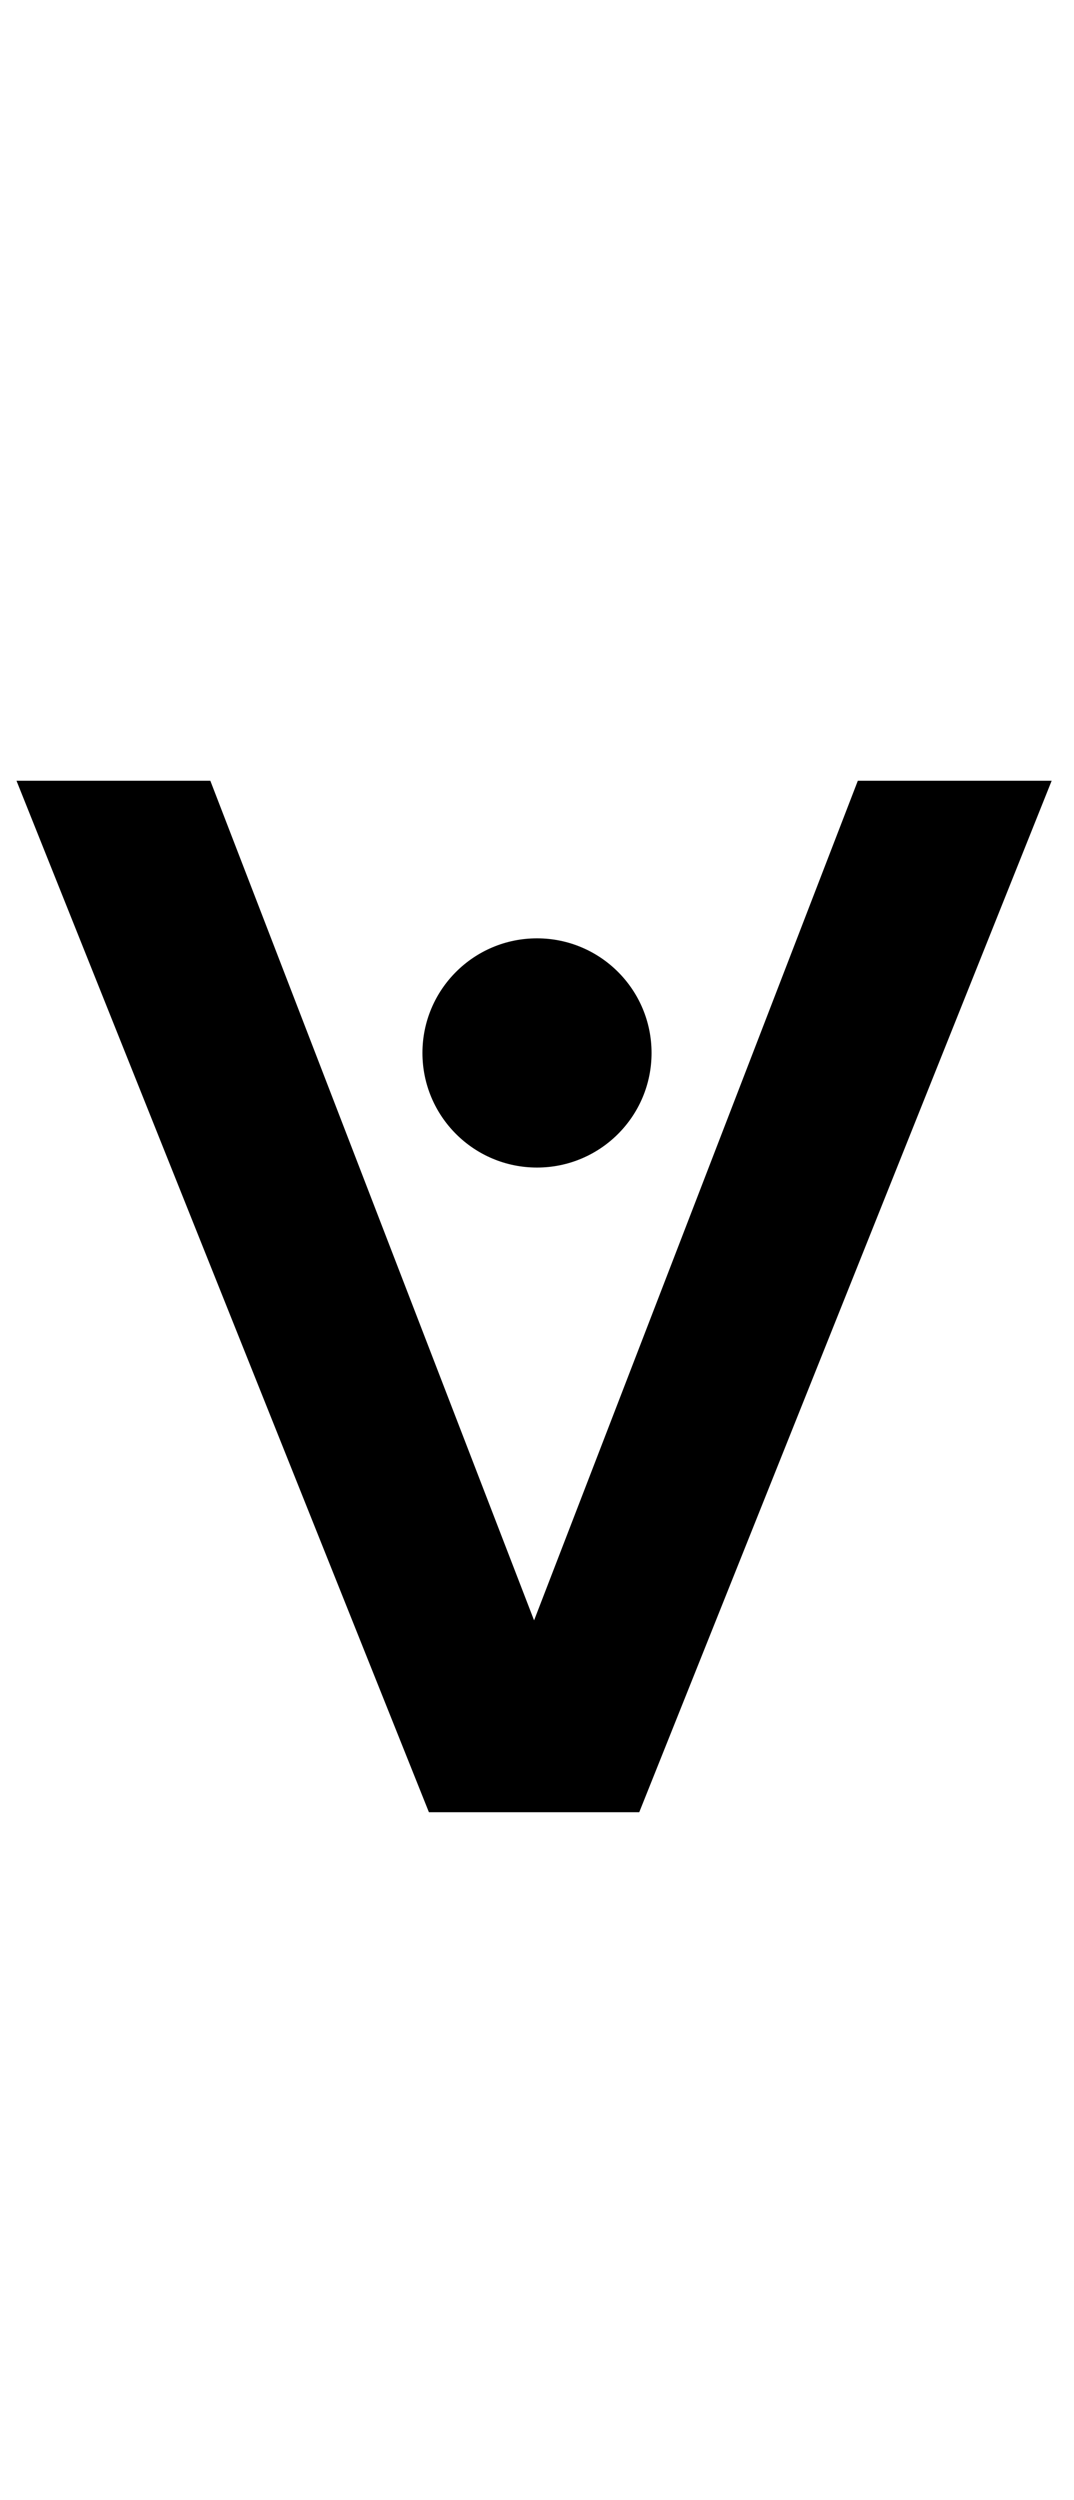 <svg width="150" height="349" viewBox="0 0 150 349" fill="none" xmlns="http://www.w3.org/2000/svg">
<path d="M119.808 109H146.88L89.28 253H59.904L2.304 109H29.376L74.592 226.216L119.808 109Z" fill="black"/>
<circle cx="75" cy="147" r="16" fill="black"/>
</svg>
